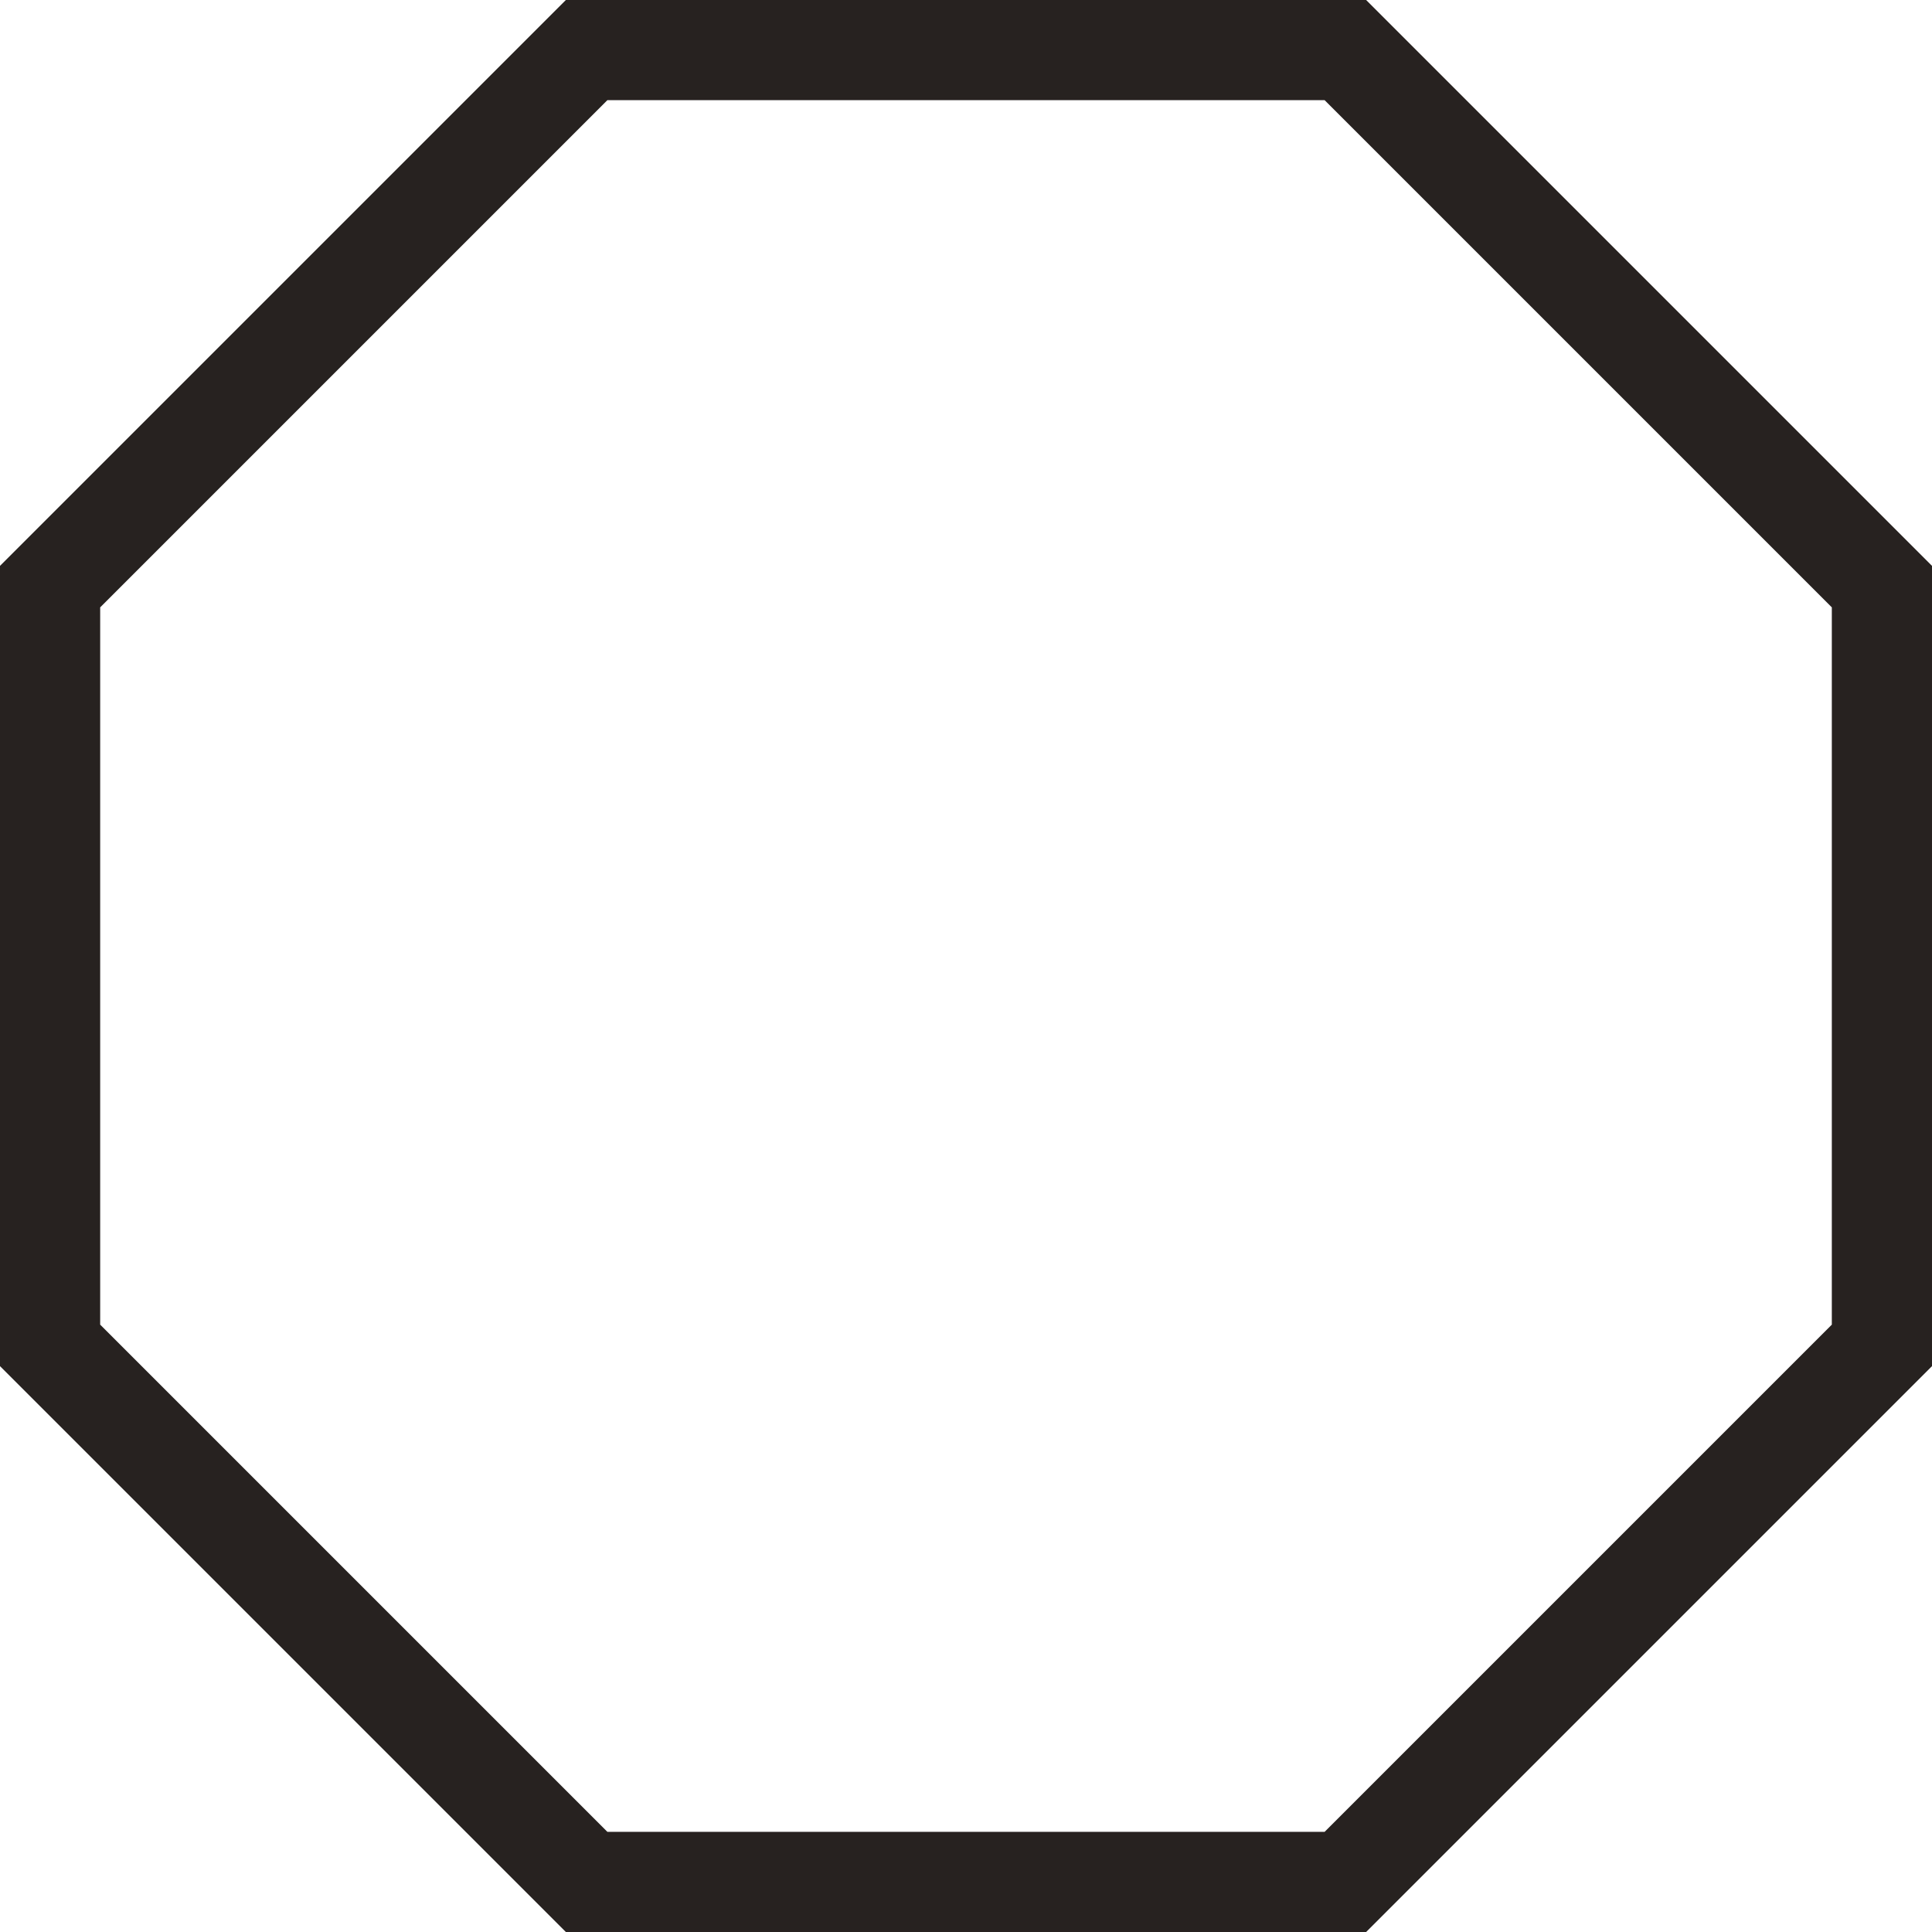 <svg xmlns="http://www.w3.org/2000/svg" viewBox="0 0 135 135"><defs><style>.cls-1{fill:#272220;}</style></defs><title>octagon border</title><g id="Layer_2" data-name="Layer 2"><g id="Layer_2-2" data-name="Layer 2"><path class="cls-1" d="M135,39.54V95.46L95.46,135H39.54L0,95.46V39.54L39.54,0H95.46ZM92.56,7H42.44L7,42.44V92.56L42.44,128H92.56L128,92.56V42.44Z"/></g></g></svg>